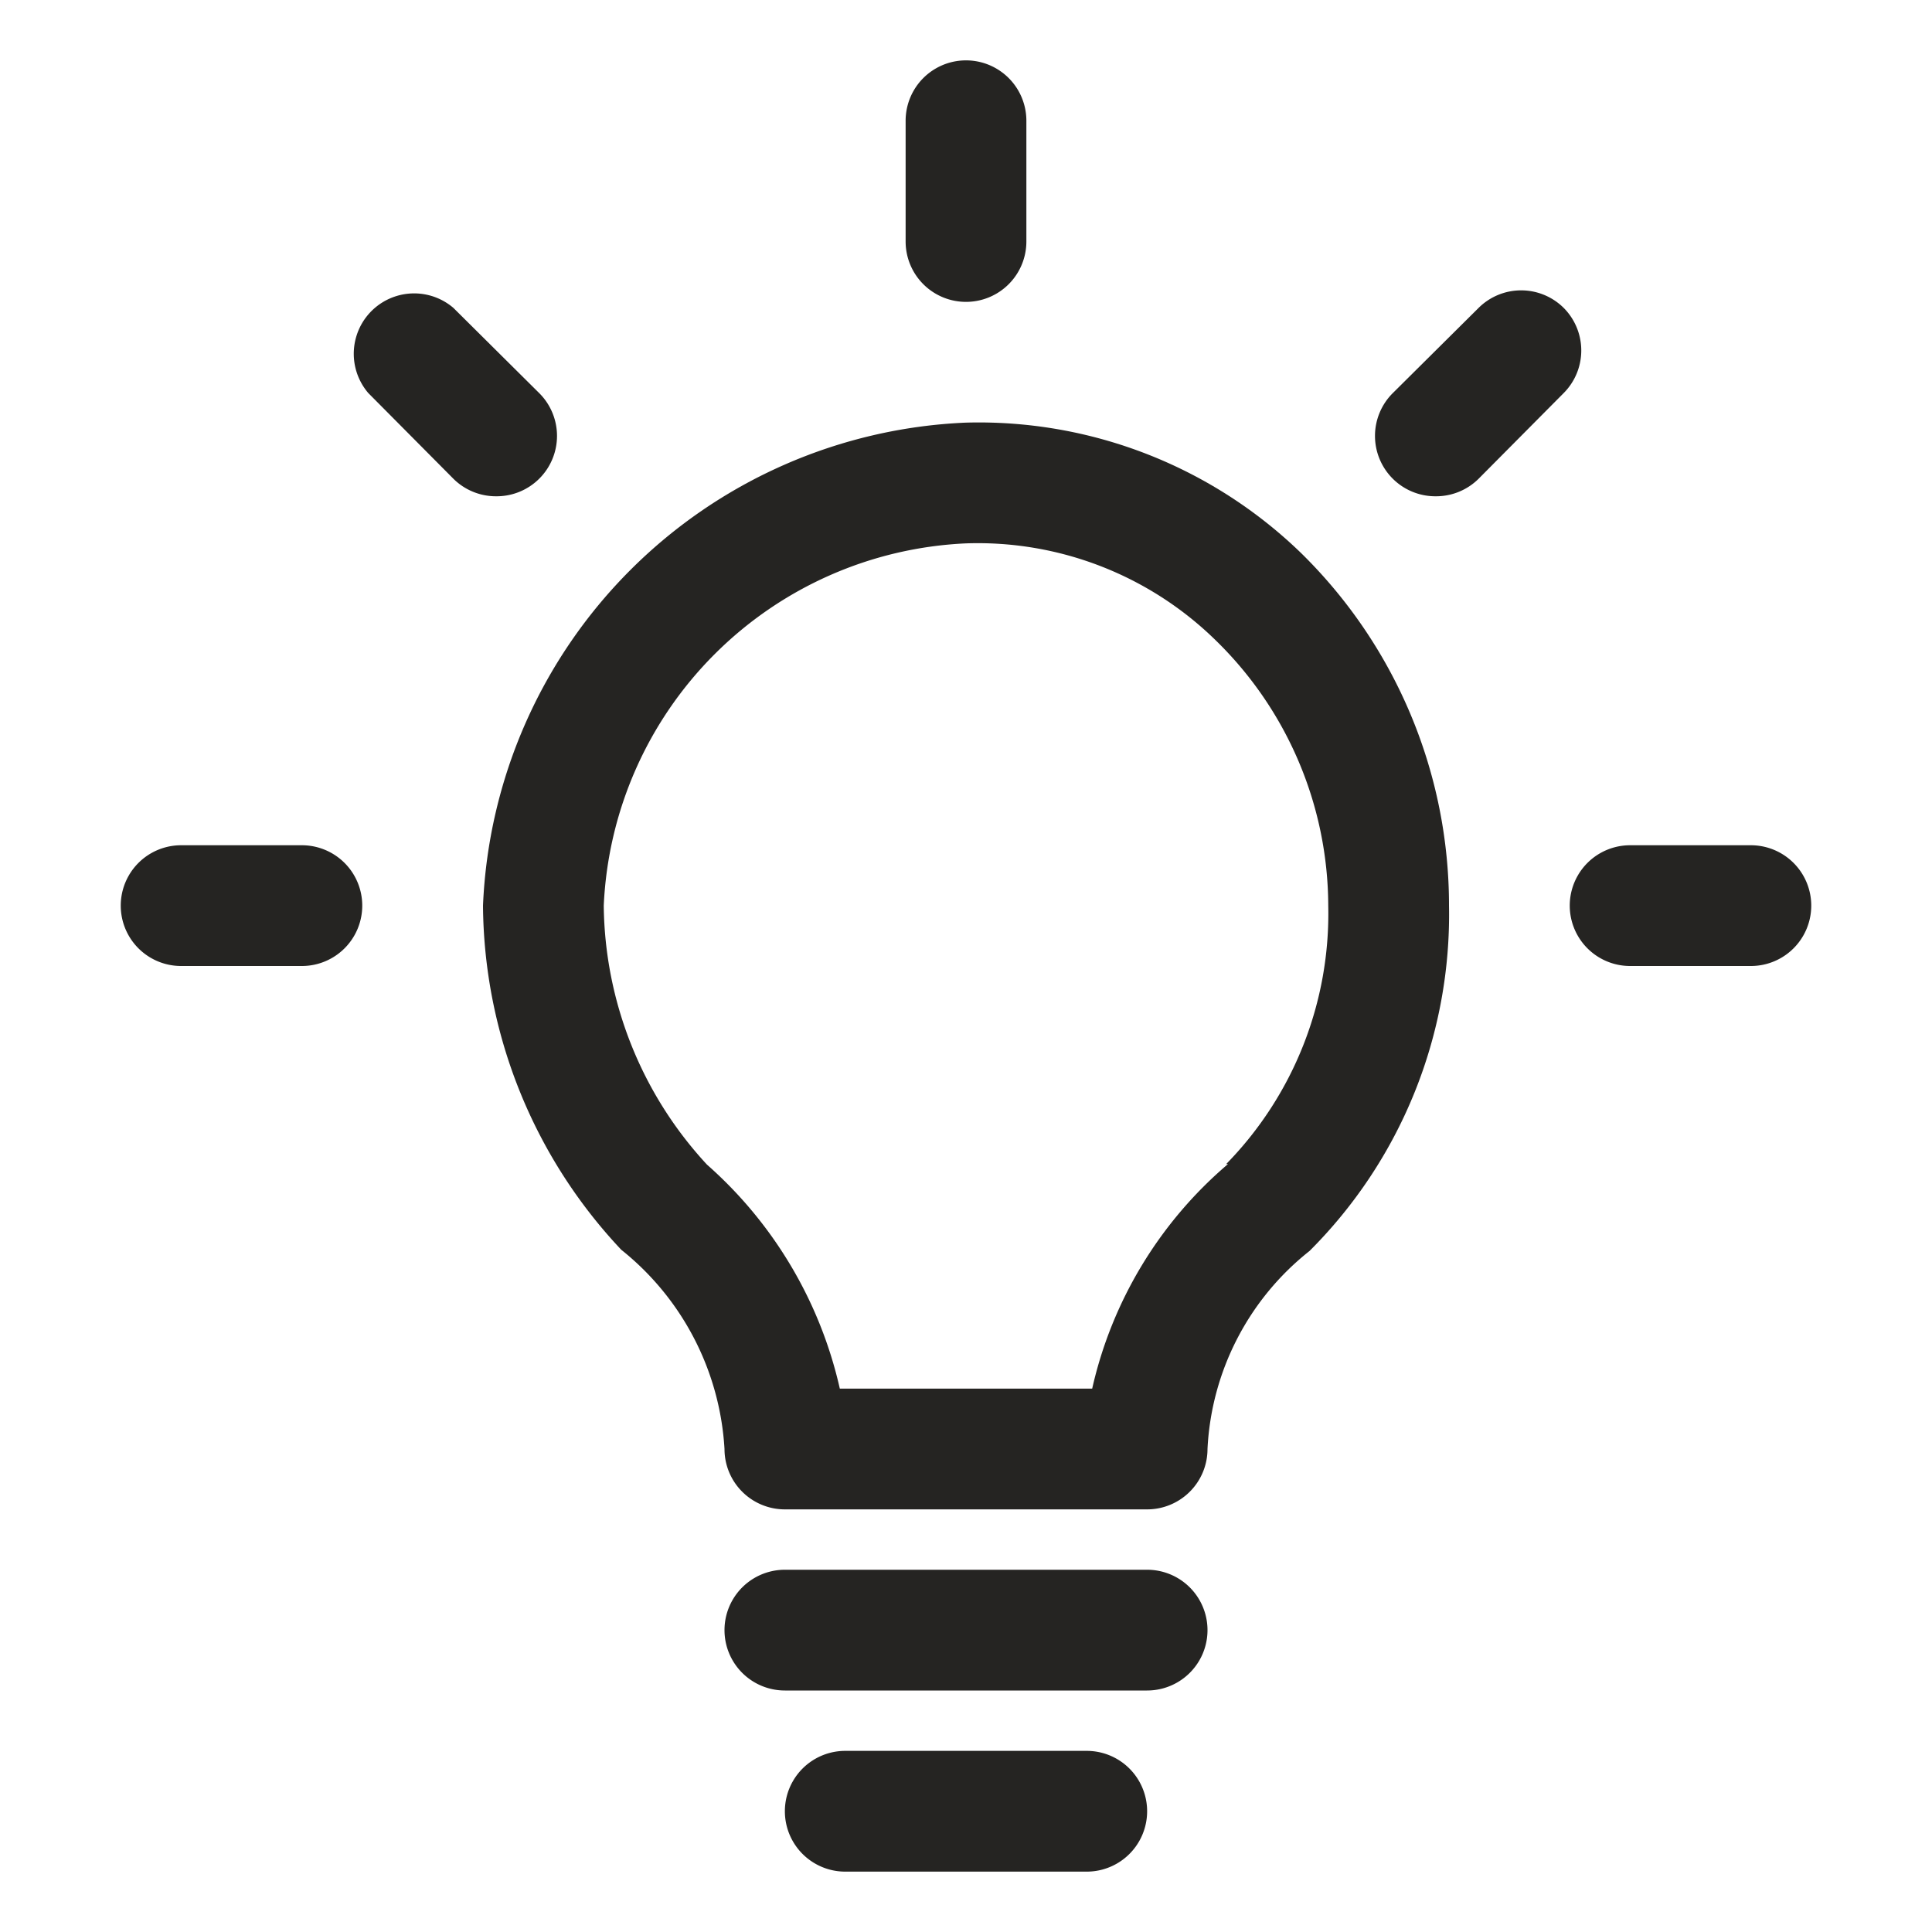 <svg width="32" height="32" xmlns="http://www.w3.org/2000/svg">

 <title/>
 <g>
  <title>background</title>
  <rect fill="none" id="canvas_background" height="402" width="582" y="-1" x="-1"/>
 </g>
 <g>
  <title fill="#252422">Layer 1</title>
  <path fill="#252422" id="svg_1" d="m16,7a8.36,8.36 0 0 0 -8,8a8.4,8.4 0 0 0 2.29,5.7a4.56,4.56 0 0 1 1.71,3.3a1,1 0 0 0 1,1l6,0a1,1 0 0 0 1,-1a4.46,4.46 0 0 1 1.69,-3.28a7.87,7.87 0 0 0 2.31,-5.72a8.17,8.17 0 0 0 -2.44,-5.83a7.67,7.67 0 0 0 -5.56,-2.17zm4.34,12.28a6.87,6.87 0 0 0 -2.25,3.72l-4.18,0a7,7 0 0 0 -2.2,-3.71a6.41,6.41 0 0 1 -1.71,-4.29a6.29,6.29 0 0 1 6,-6a5.63,5.63 0 0 1 4.13,1.6a6.16,6.16 0 0 1 1.87,4.4a5.93,5.93 0 0 1 -1.69,4.28l0.03,0z" class="cls-1"/>
  <path fill="#252422" id="svg_2" d="m19,26l-6,0a1,1 0 0 0 0,2l6,0a1,1 0 0 0 0,-2z" class="cls-1"/>
  <path fill="#252422" id="svg_3" d="m18,29l-4,0a1,1 0 0 0 0,2l4,0a1,1 0 0 0 0,-2z" class="cls-1"/>
  <path fill="#252422" id="svg_4" d="m16,5a1,1 0 0 0 1,-1l0,-2a1,1 0 0 0 -2,0l0,2a1,1 0 0 0 1,1z" class="cls-1"/>
  <path fill="#252422" id="svg_5" d="m5,14l-2,0a1,1 0 0 0 0,2l2,0a1,1 0 0 0 0,-2z" class="cls-1"/>
  <path fill="#252422" id="svg_6" d="m29,14l-2,0a1,1 0 0 0 0,2l2,0a1,1 0 0 0 0,-2z" class="cls-1"/>
  <path fill="#252422" id="svg_7" d="m25.9,5.1a1,1 0 0 0 -1.41,0l-1.42,1.41a1,1 0 0 0 0,1.42a1,1 0 0 0 0.71,0.29a1,1 0 0 0 0.71,-0.29l1.41,-1.42a1,1 0 0 0 0,-1.41z" class="cls-1"/>
  <path fill="#252422" id="svg_8" d="m8.93,7.93a1,1 0 0 0 0,-1.42l-1.42,-1.41a1,1 0 0 0 -1.41,1.41l1.41,1.42a1,1 0 0 0 0.71,0.29a1,1 0 0 0 0.71,-0.29z" class="cls-1"/>
 </g>
</svg>